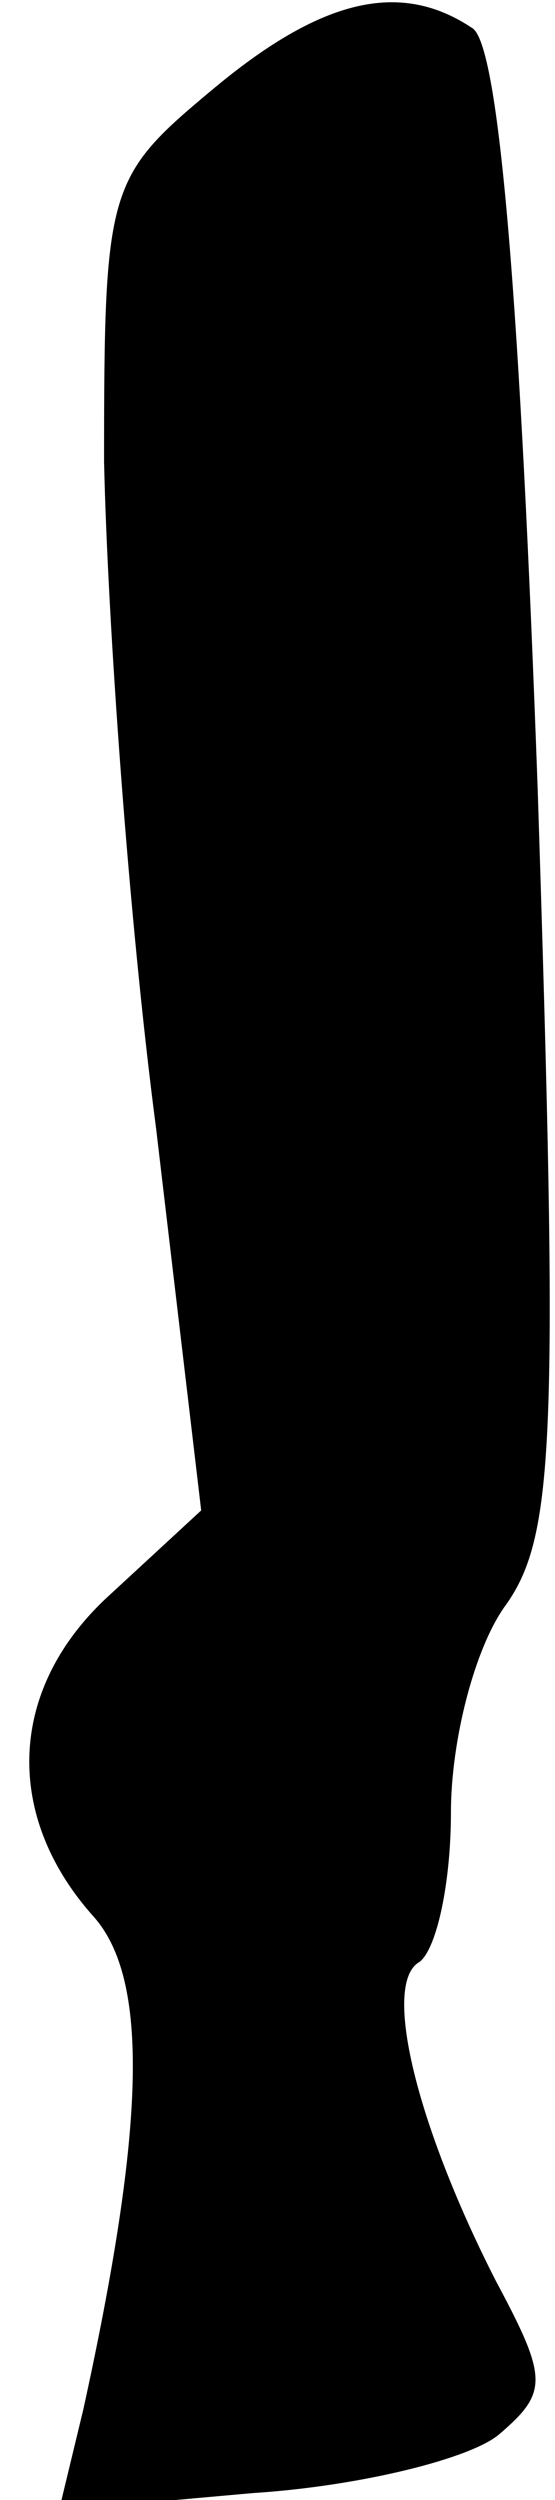 <?xml version="1.0" standalone="no"?>
<!DOCTYPE svg PUBLIC "-//W3C//DTD SVG 20010904//EN"
 "http://www.w3.org/TR/2001/REC-SVG-20010904/DTD/svg10.dtd">
<svg version="1.0" xmlns="http://www.w3.org/2000/svg"
 width="16pt" height="72pt" viewBox="0 0 16 72"
 preserveAspectRatio="xMidYMid meet">
<g transform="translate(0,72) scale(0.1,-0.1)"
fill="#000000" stroke="none">
<path fill="#000000" stroke="none" d="M61 694 c-30 -25 -31 -28 -31 -107 1
-45 7 -131 15 -192 l13 -110 -26 -24 c-30 -27 -31 -64 -5 -93 16 -18 15 -60
-3 -142 l-7 -29 56 5 c31 2 63 10 71 17 14 12 14 16 -1 44 -23 45 -33 86 -22
92 5 4 9 23 9 43 0 21 7 48 16 60 14 20 15 49 9 235 -5 138 -11 215 -19 219
-21 14 -44 8 -75 -18z"/>
</g>
</svg>

